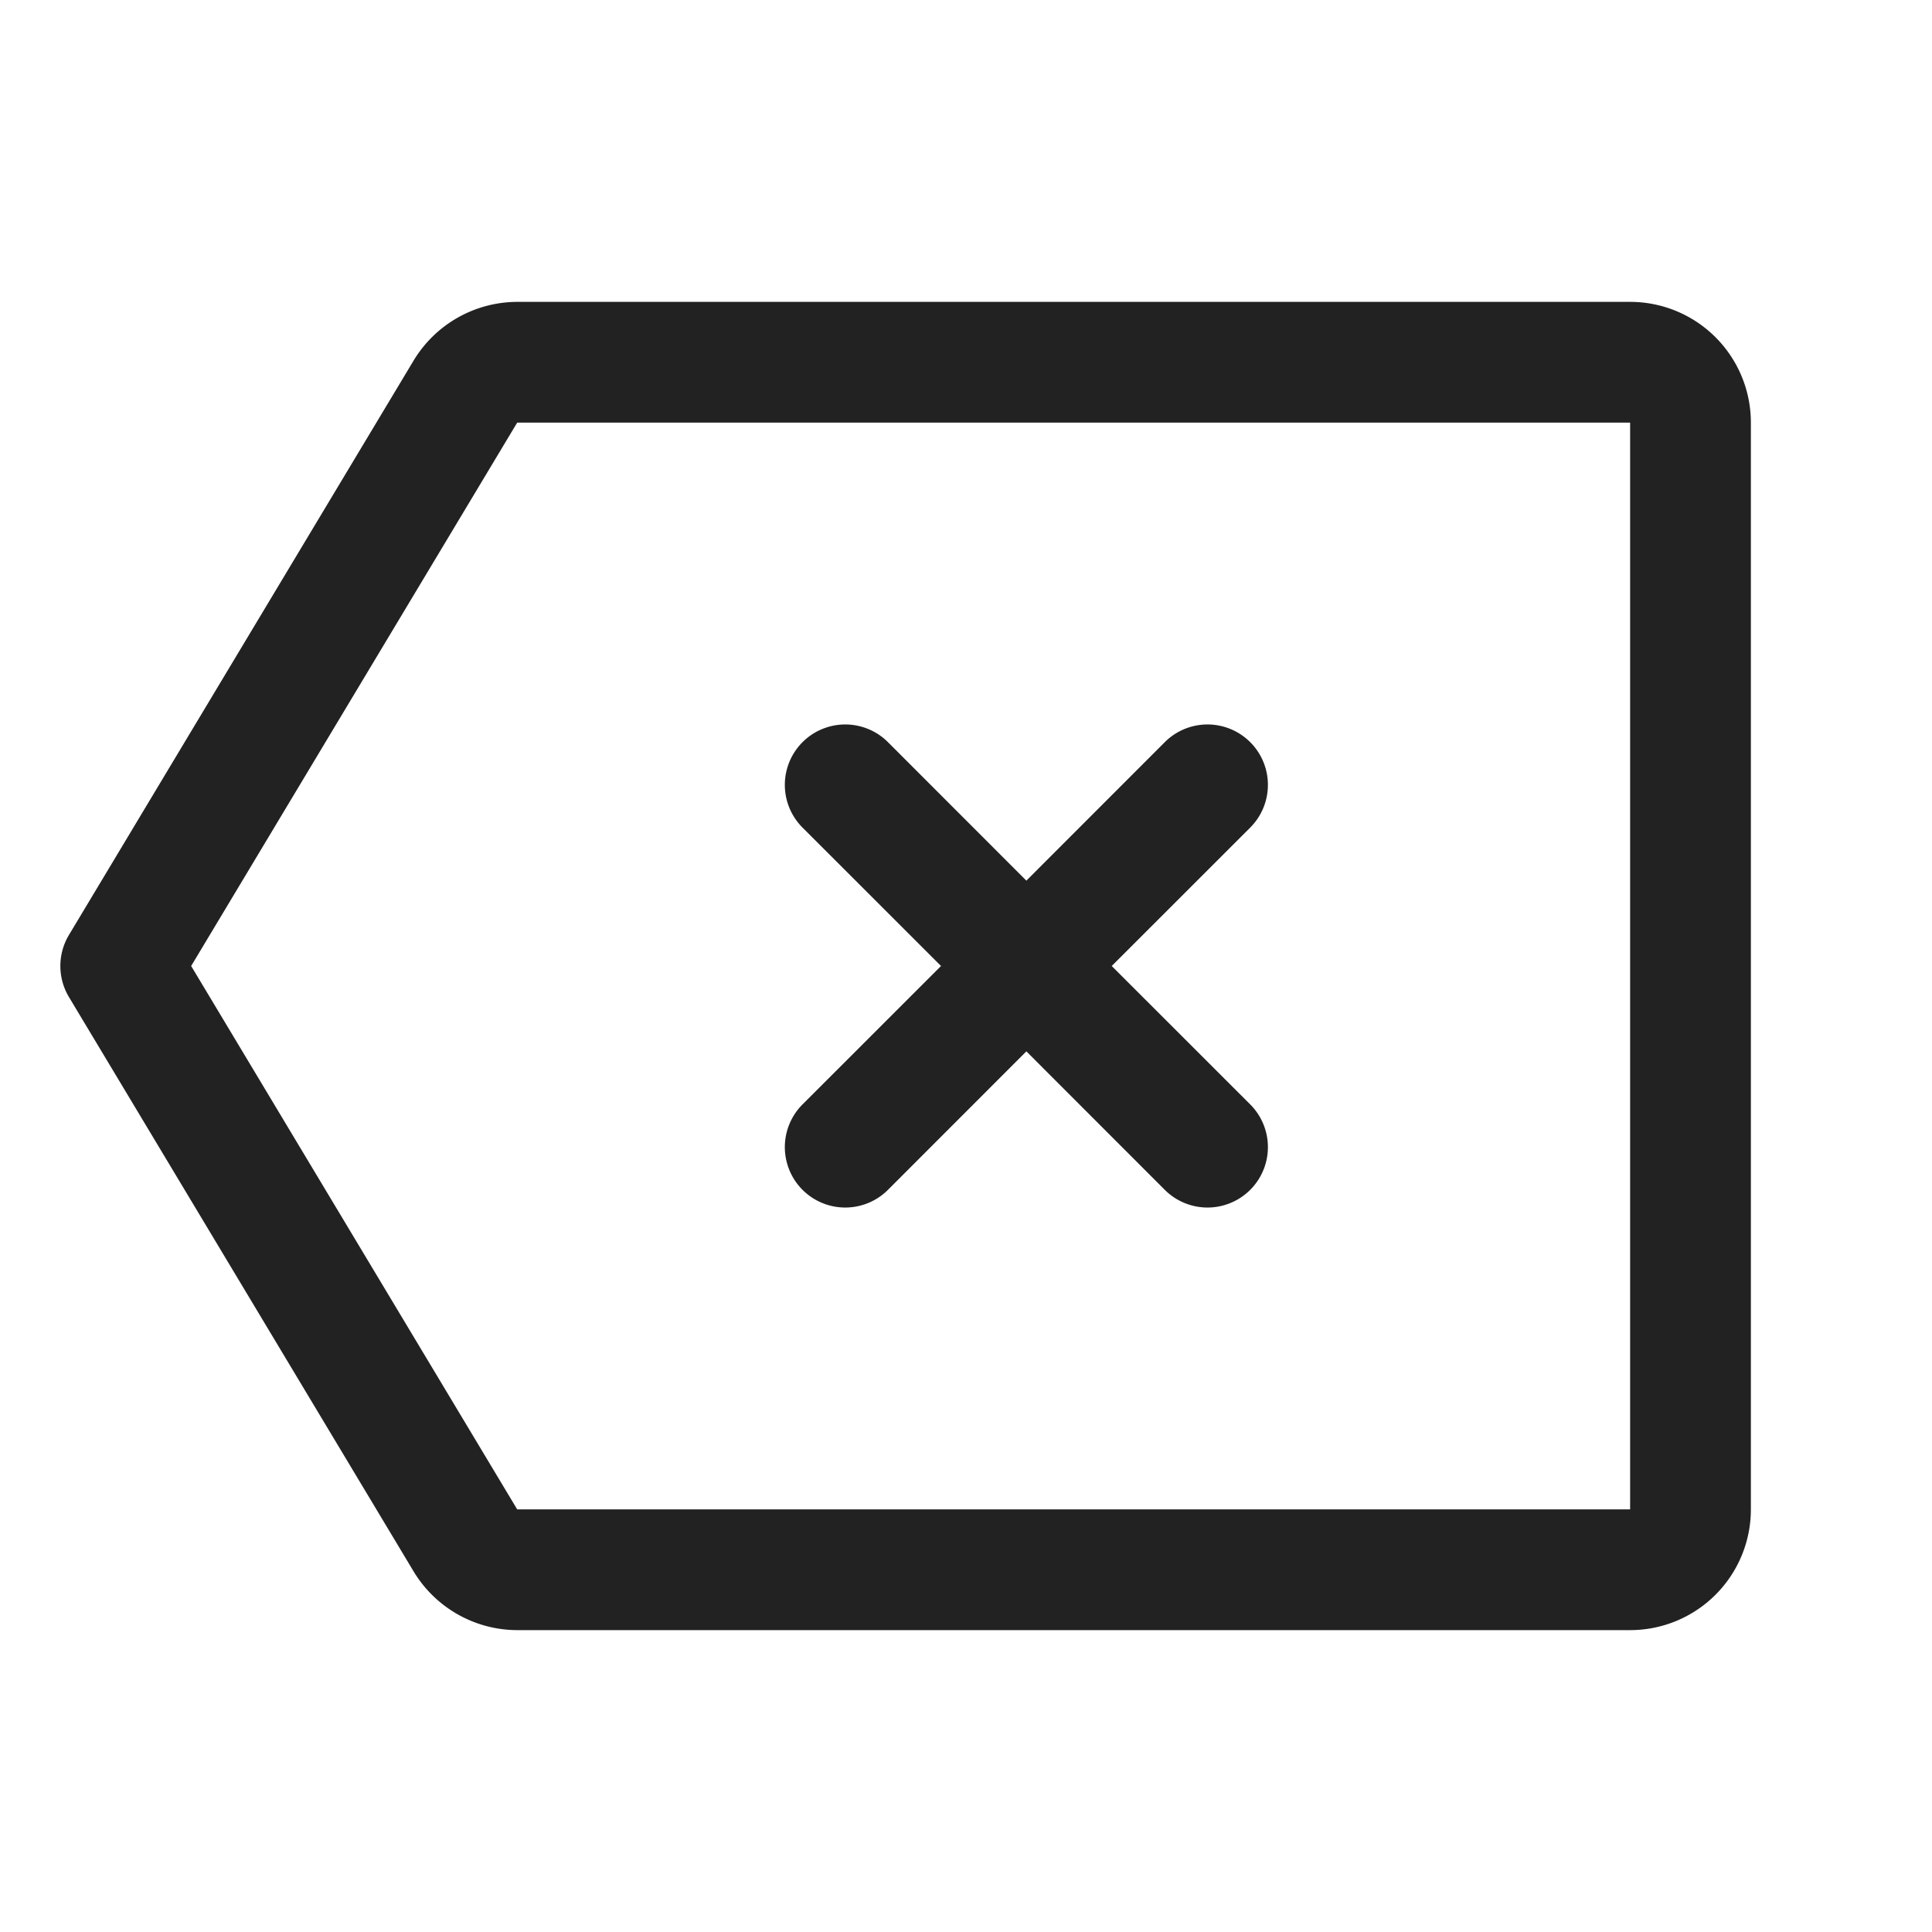 <svg xmlns="http://www.w3.org/2000/svg" width="64" height="64" fill="#222222" viewBox="0 0 256 256"><path d="M216,40H68.53a16.08,16.08,0,0,0-13.72,7.77L9.14,123.88a8,8,0,0,0,0,8.24l45.67,76.11A16.08,16.08,0,0,0,68.53,216H216a16,16,0,0,0,16-16V56A16,16,0,0,0,216,40ZM61.67,204.12,68.53,200h0ZM216,200H68.53l-43.2-72,43.2-72H216ZM106.34,146.34,124.69,128l-18.35-18.34a8,8,0,0,1,11.32-11.32L136,116.69l18.34-18.35a8,8,0,0,1,11.32,11.32L147.31,128l18.35,18.34a8,8,0,0,1-11.32,11.32L136,139.31l-18.34,18.35a8,8,0,0,1-11.32-11.32Z"></path></svg>